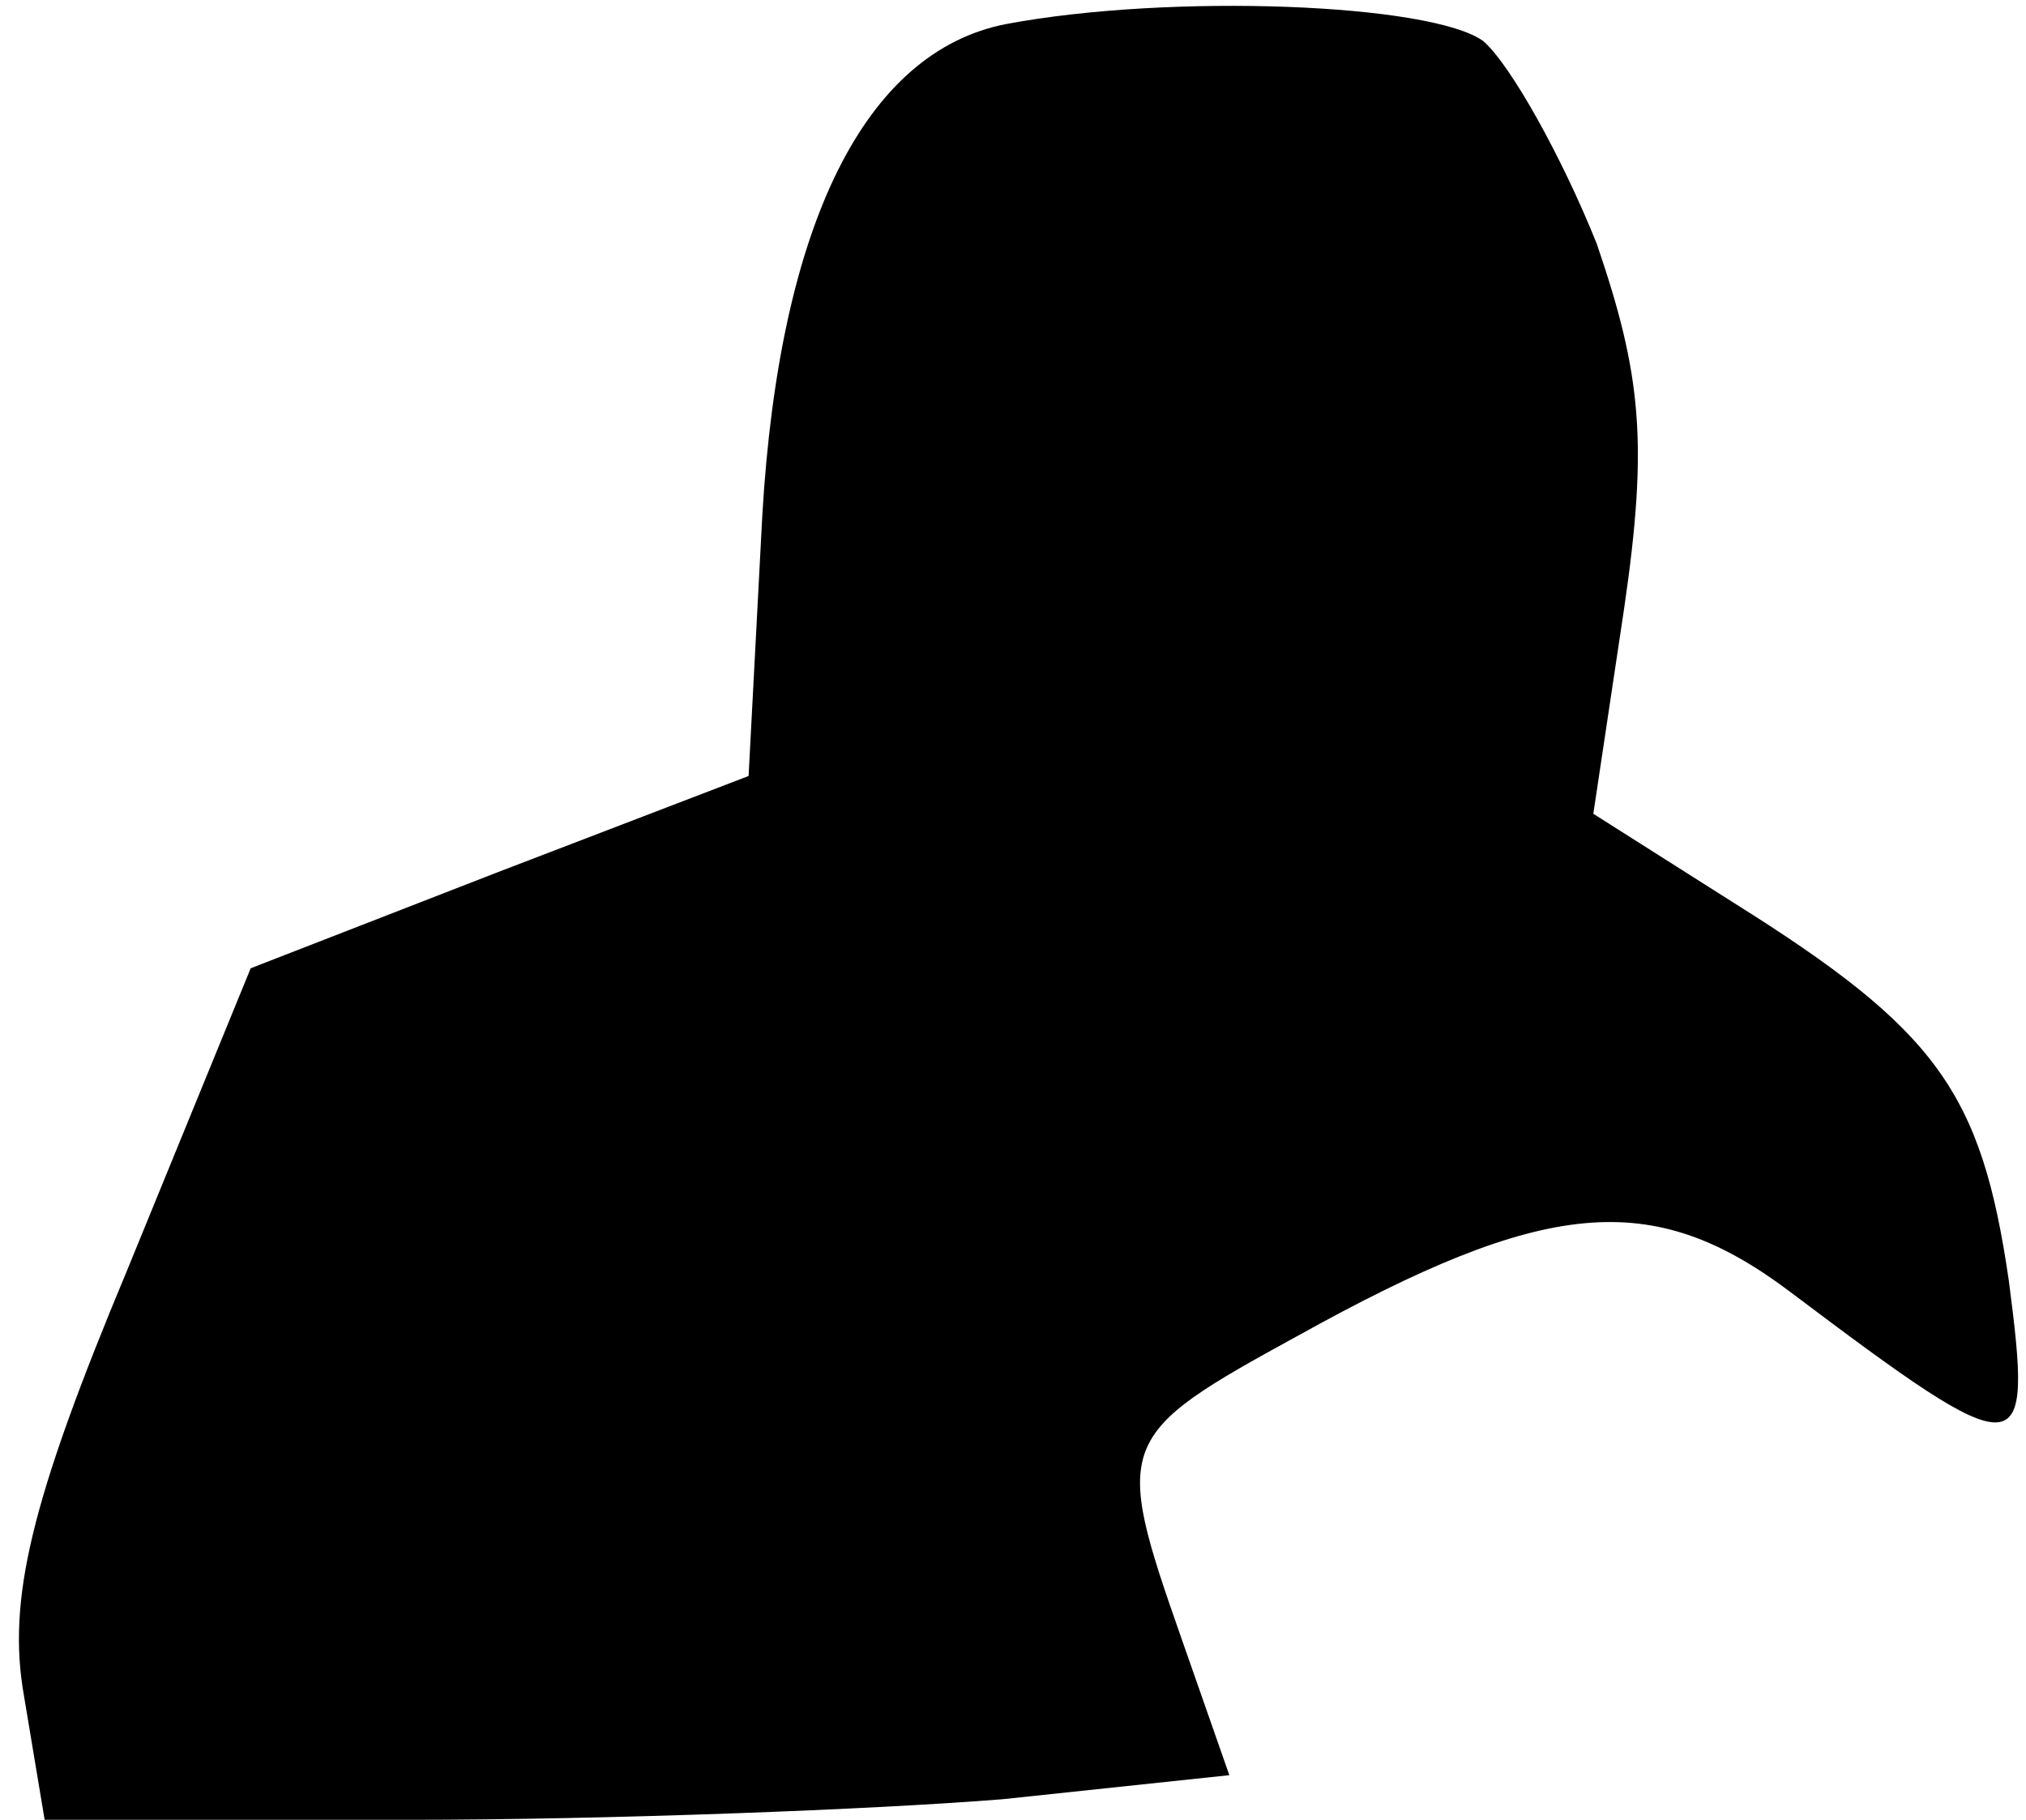 <?xml version="1.0" standalone="no"?>
<!DOCTYPE svg PUBLIC "-//W3C//DTD SVG 20010904//EN"
 "http://www.w3.org/TR/2001/REC-SVG-20010904/DTD/svg10.dtd">
<svg version="1.0" xmlns="http://www.w3.org/2000/svg"
 width="59pt" height="53pt" viewBox="0 0 59 53"
 preserveAspectRatio="xMidYMid meet">
<g transform="translate(0,53) scale(0.1,-0.1)"
fill="#000000" stroke="none">
<path fill="#000000" stroke="none" d="M293 523 c-41 -8 -66 -58 -71 -143 l-4
-76 -73 -28 -72 -28 -36 -88 c-28 -67 -35 -96 -30 -124 l6 -36 106 0 c58 0
136 3 173 6 l66 7 -14 40 c-20 57 -19 59 34 88 72 40 103 43 143 13 69 -52 71
-51 64 3 -8 55 -21 73 -80 110 l-41 26 9 60 c7 48 5 68 -8 106 -10 25 -25 52
-33 59 -15 11 -91 14 -139 5z"/>
</g>
</svg>
